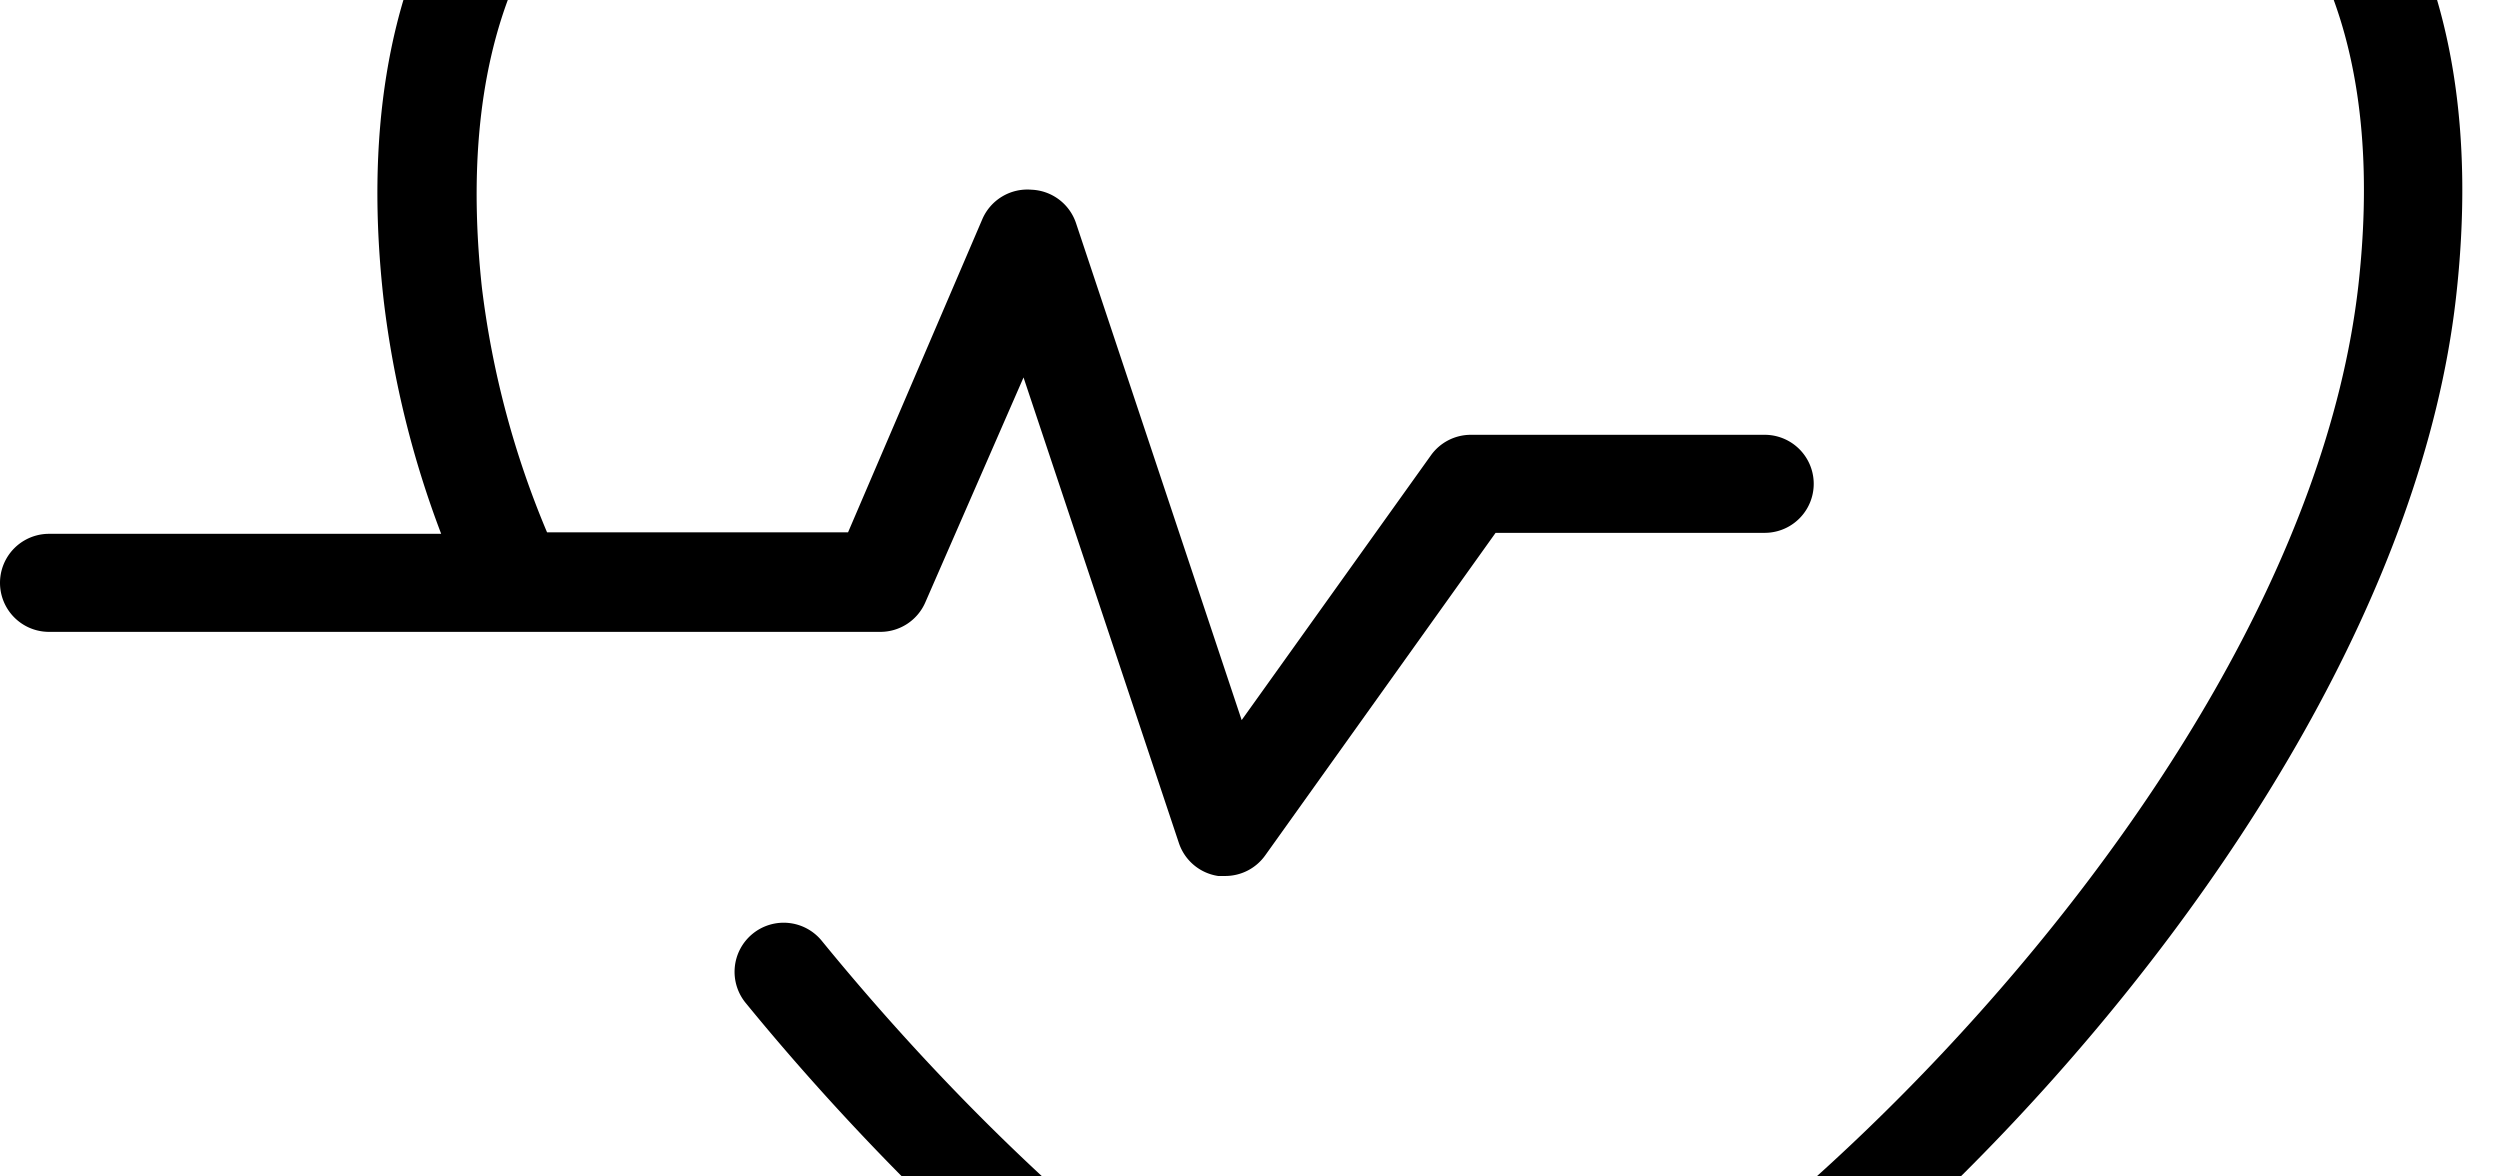 <svg width="2550" height="1200" viewBox="0 0 2550 1200" xmlns="http://www.w3.org/2000/svg"><path d="M2505 304.5c-67.5 590-783 1237-1055 1237-174 0-478.5-260.5-689-518a50.1 50.1 0 1177.5-63.5c243 297.5 506.5 481.5 611.5 481.5 206.5 0 892.5-597 955.5-1150 22.5-200-10.5-453.5-300-532.5C1850-309.5 1485-22.5 1481-19.5a50 50 0 01-62.5 0c-3.5-3-370-290-627-220-288.5 79-321.5 333-300 532.5A929.5 929.5 0 00558 543h307l137-319.5a50 50 0 0150-30 50 50 0 0145.5 34l169 507 193-270a50 50 0 0140.5-21h300a50 50 0 010 100h-274.5l-235 329a50 50 0 01-40.5 21h-7.5a50 50 0 01-40-33.5L1044 385 944 614a50 50 0 01-46 30.5H50a50 50 0 010-100h400a1000 1000 0 01-58.5-237C353-29 485-256.5 763-332.5c262.5-74.5 587 138 687 211.5 100-73.5 423-286 683-214.5 278.5 76.5 410.5 303.5 372 640z" fill-rule="evenodd"/></svg>